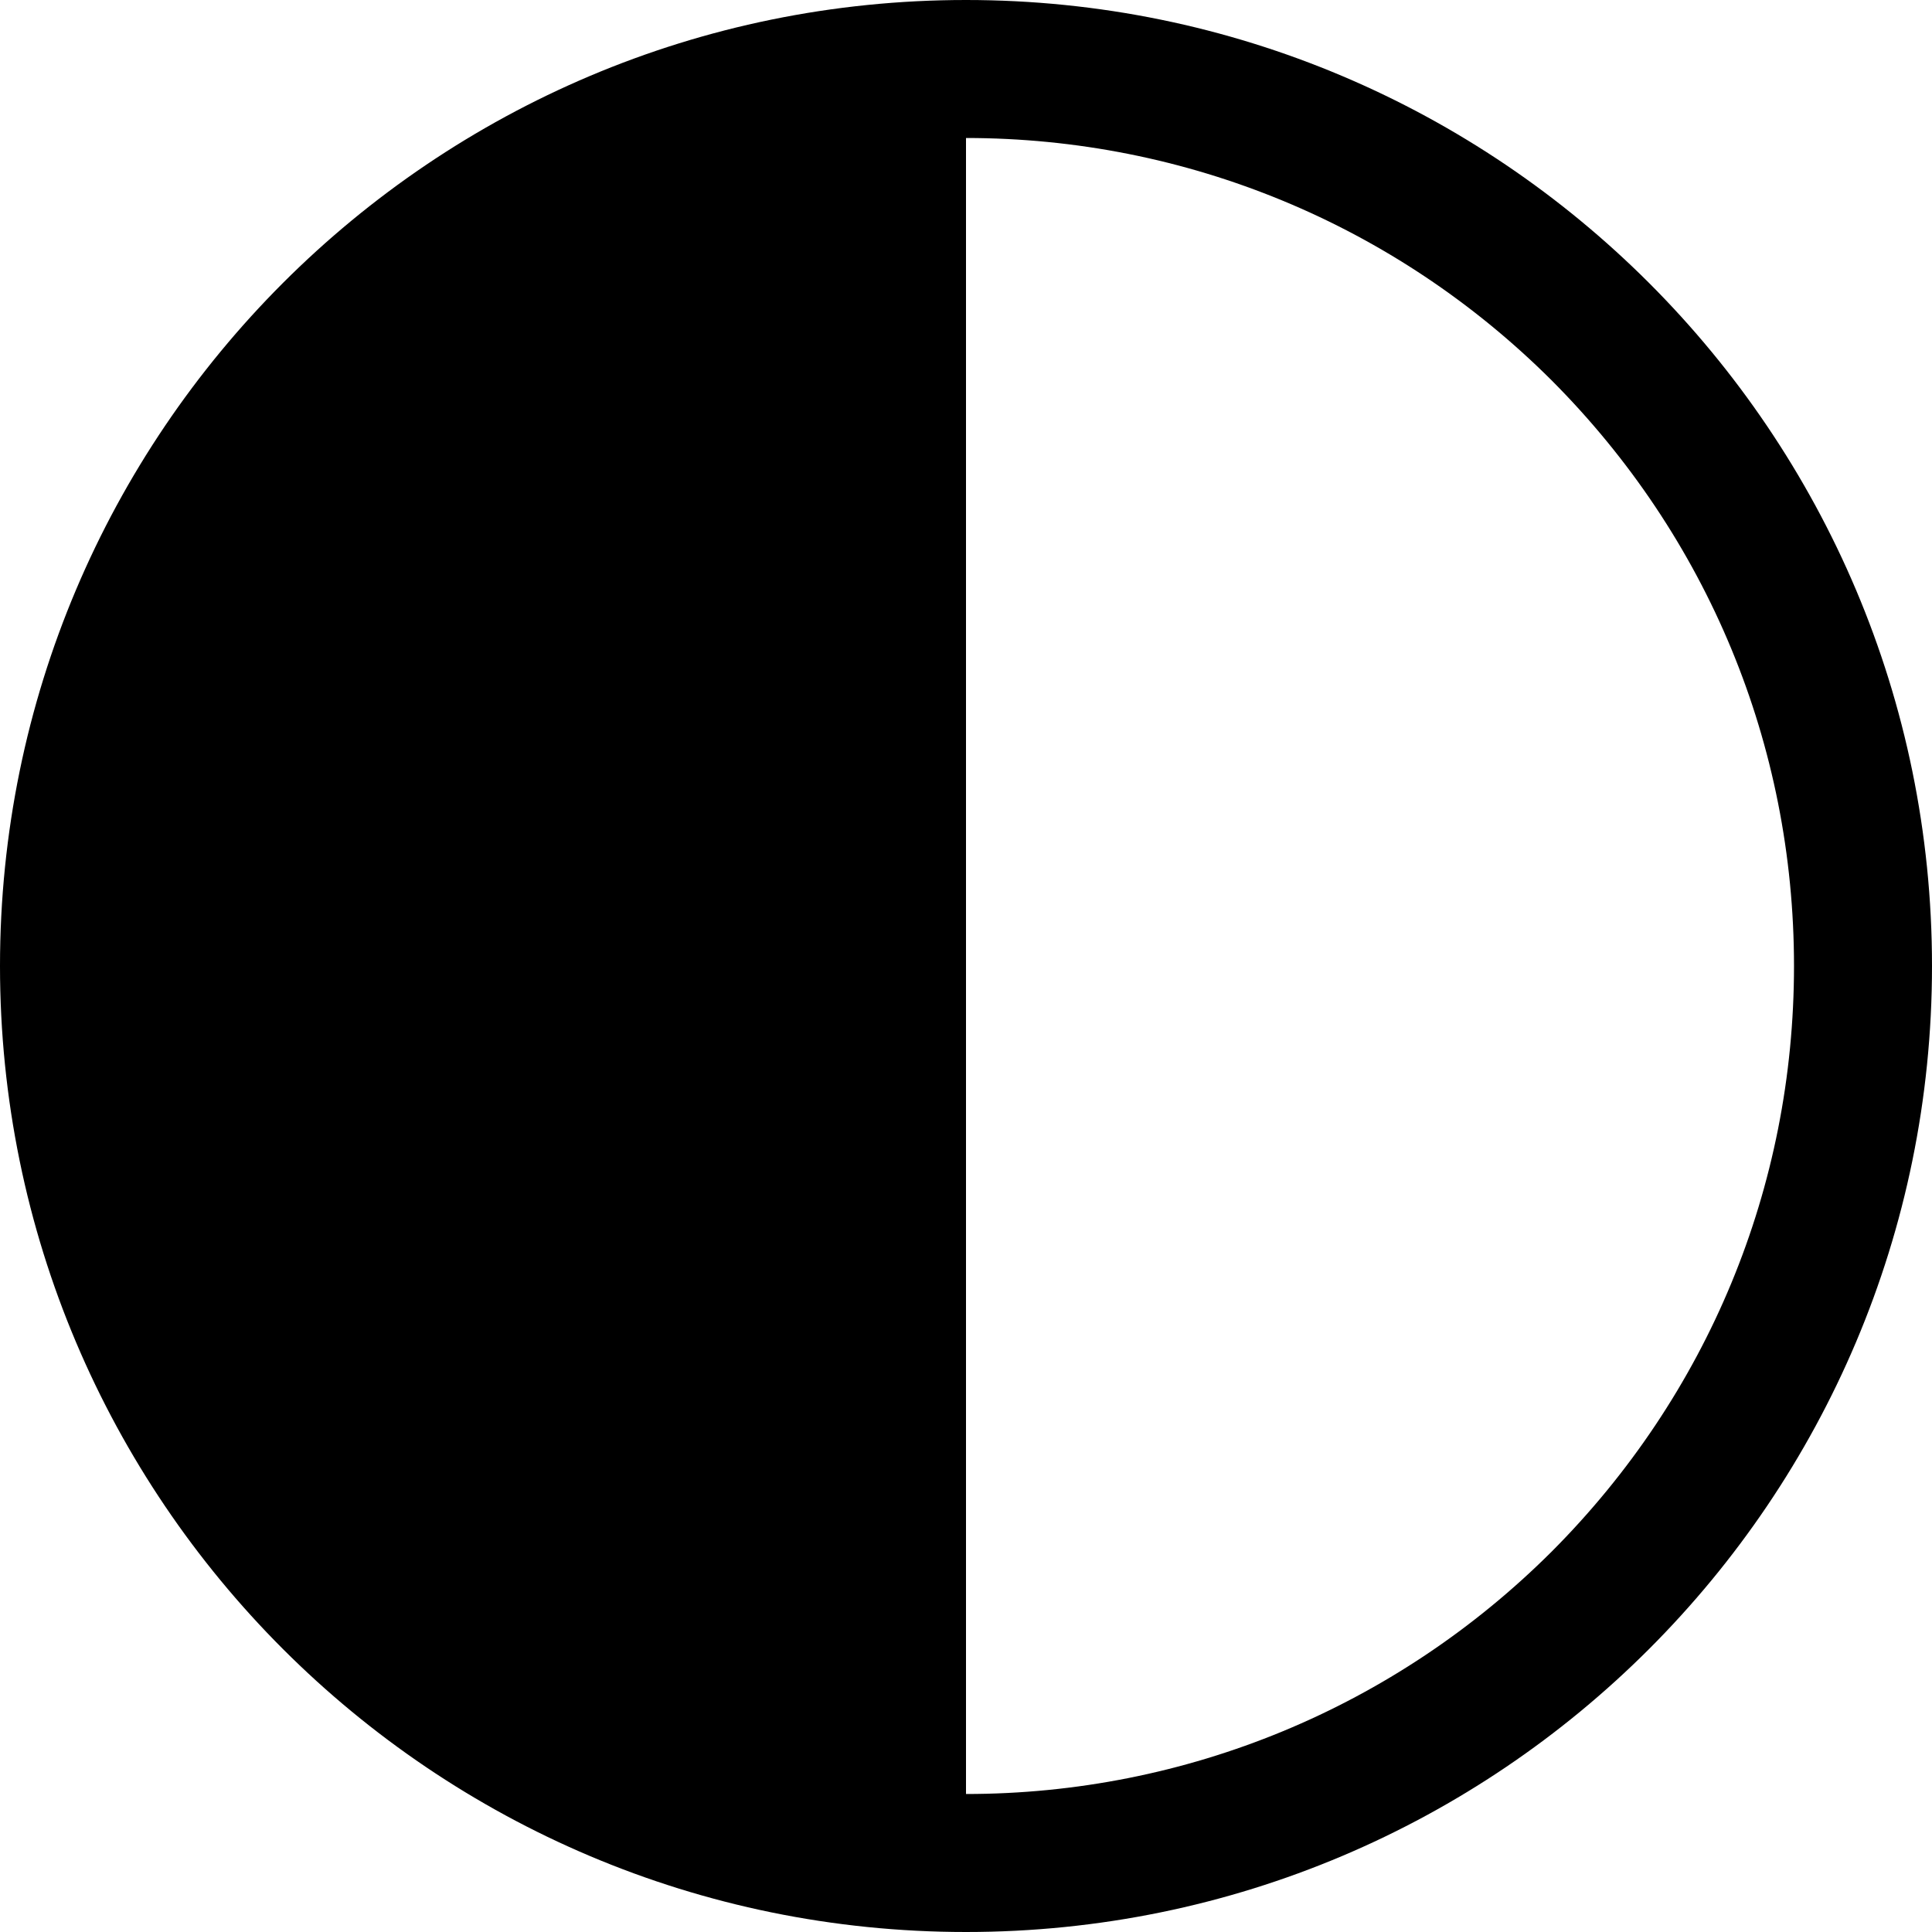 <svg xmlns="http://www.w3.org/2000/svg" viewBox="0 0 448 448"><path d="M224 0C100.3 0 0 100.3 0 224s100.3 224 224 224 224-100.3 224-224S347.7 0 224 0zm135.8 359.8C323.5 396 275 416 224 416V32c51 0 99.5 20 135.8 56.2C396 124.5 416 172.7 416 224c0 51.3-20 99.5-56.2 135.8z"/></svg>
